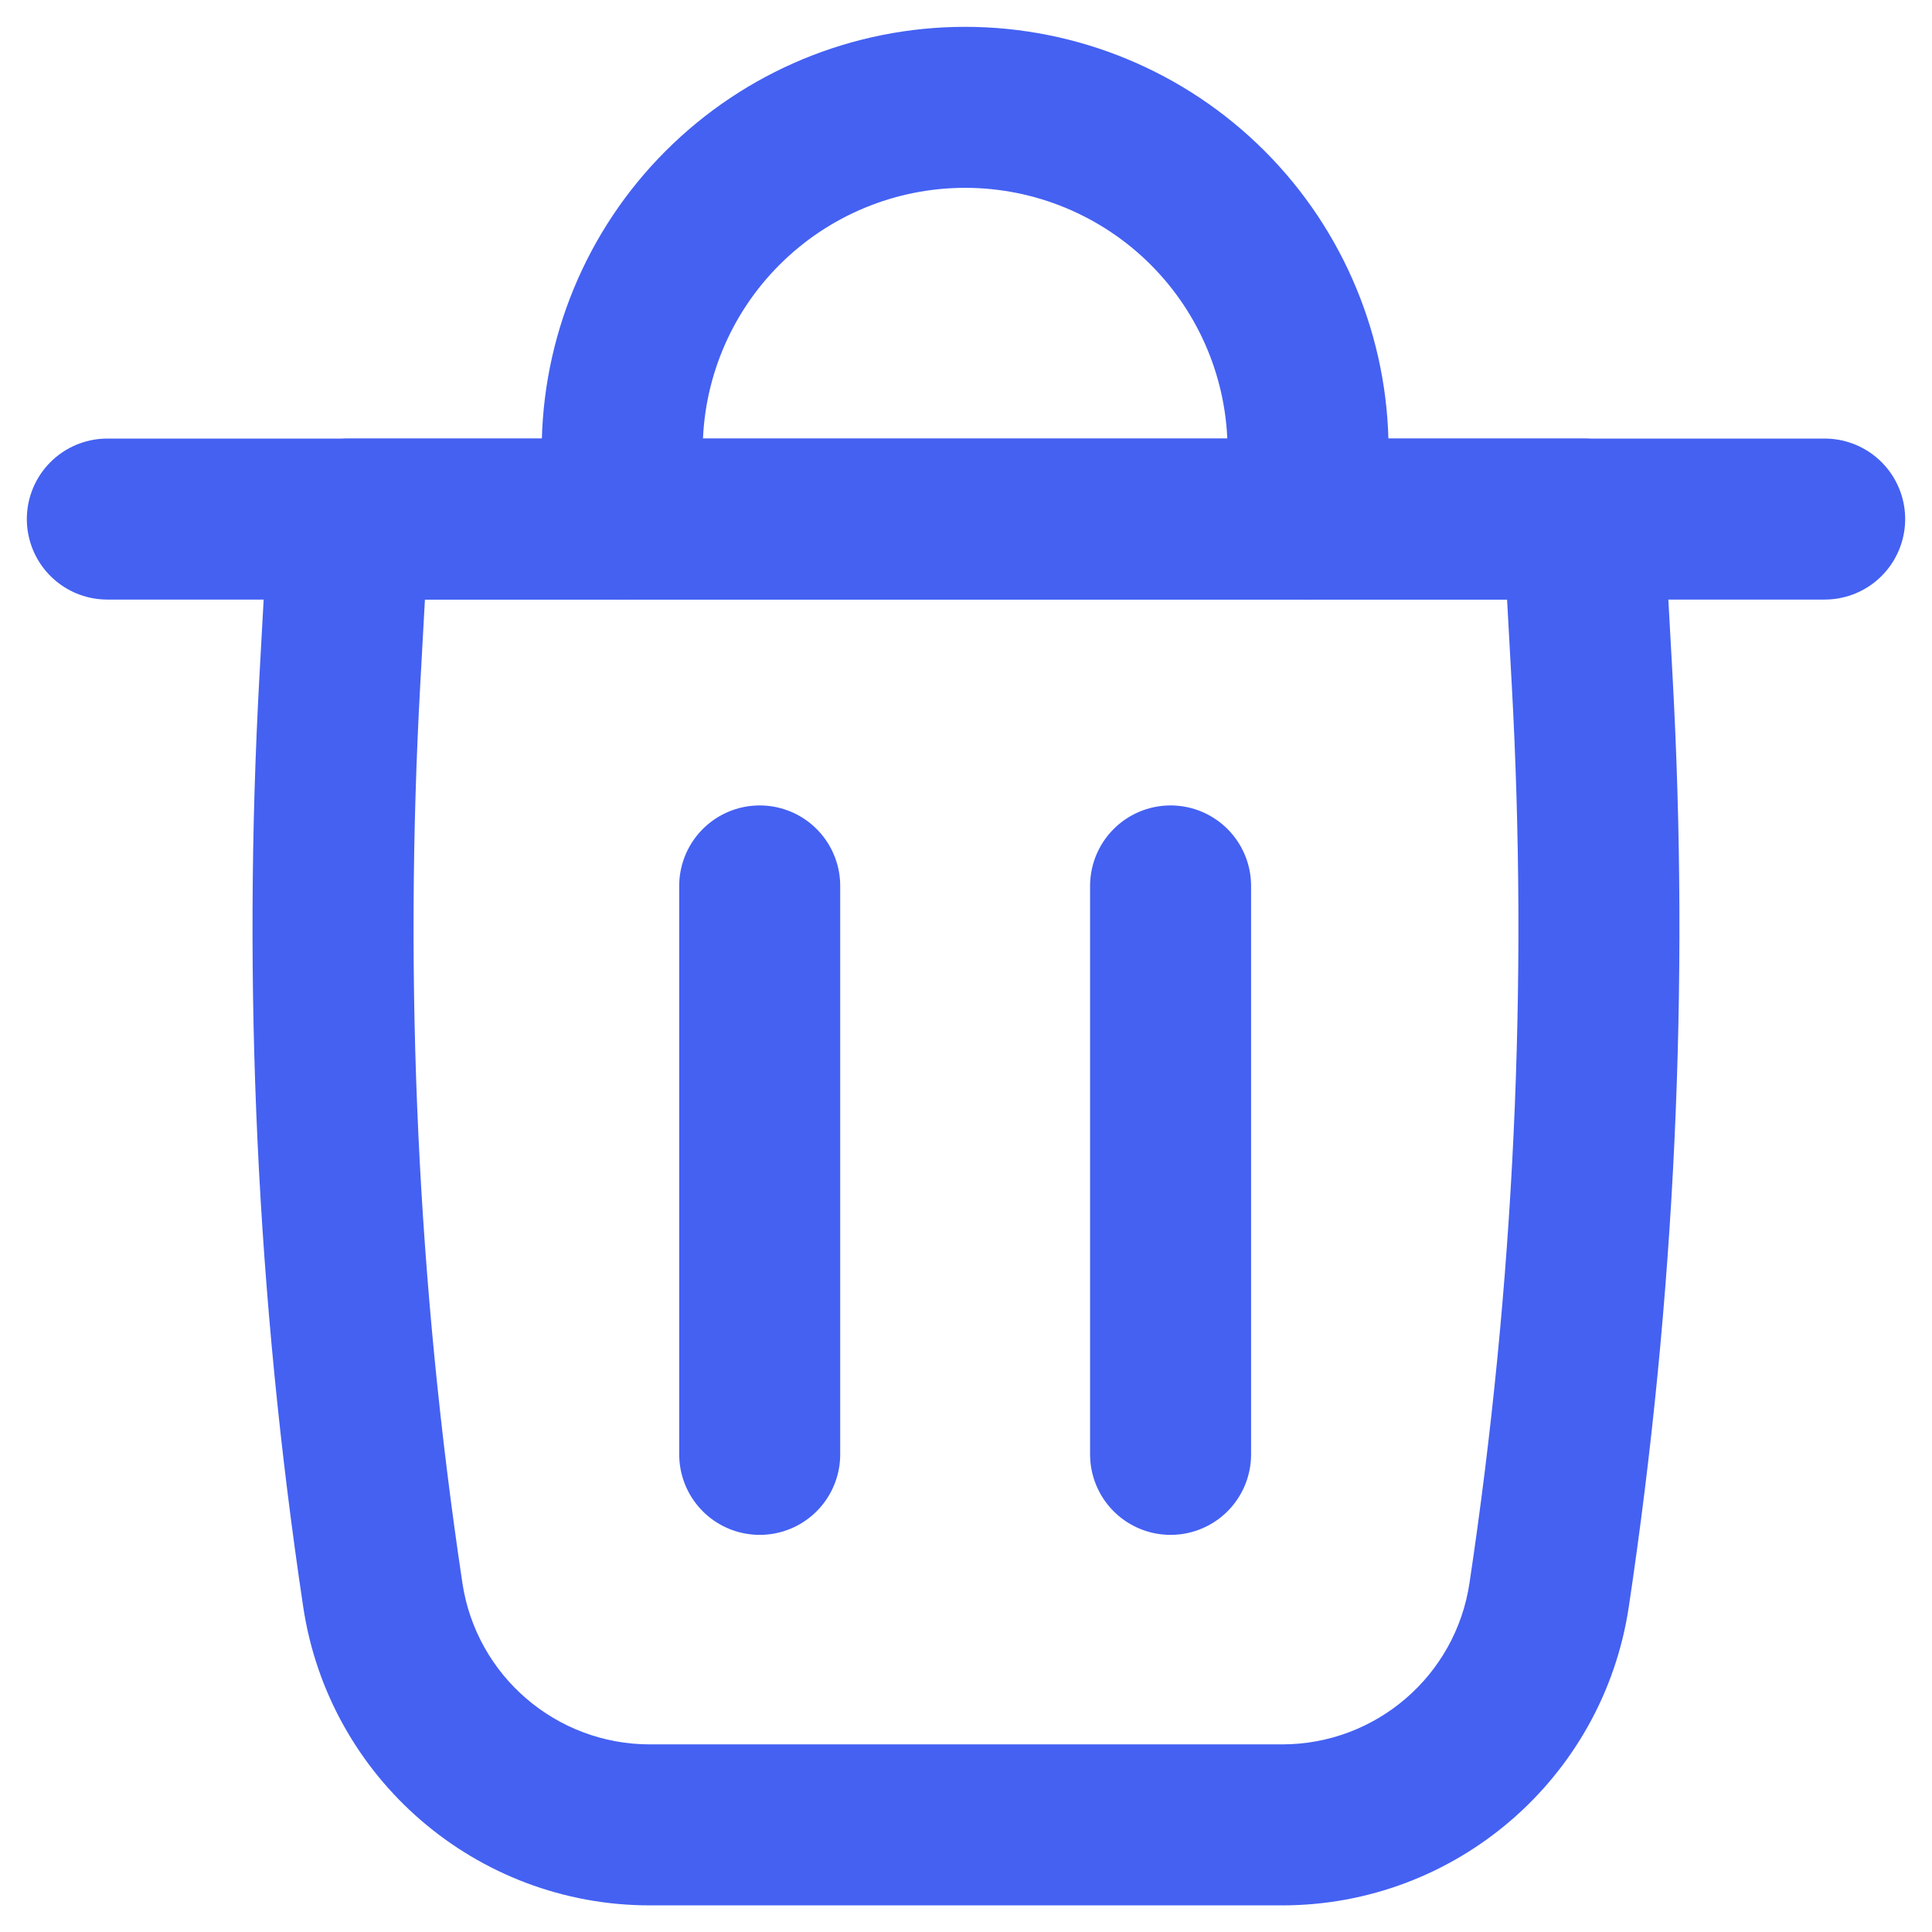 <svg width="18" height="18" viewBox="0 0 18 18" fill="none" xmlns="http://www.w3.org/2000/svg">
<path d="M1 4.836H17" stroke="#4461F2" stroke-width="1.5" stroke-linecap="round"/>
<path d="M3.249 4.836V4.086C2.851 4.086 2.522 4.397 2.5 4.795L3.249 4.836ZM14.751 4.836L15.5 4.795C15.478 4.397 15.149 4.086 14.751 4.086V4.836ZM14.833 6.324L14.084 6.366L14.833 6.324ZM3.249 5.586H14.751V4.086H3.249V5.586ZM11.945 16.252H6.055V17.752H11.945V16.252ZM14.002 4.877L14.084 6.366L15.582 6.283L15.5 4.795L14.002 4.877ZM3.916 6.366L3.998 4.877L2.5 4.795L2.418 6.283L3.916 6.366ZM4.308 14.748C3.892 11.975 3.761 9.166 3.916 6.366L2.418 6.283C2.257 9.185 2.394 12.096 2.825 14.971L4.308 14.748ZM14.084 6.366C14.239 9.166 14.107 11.975 13.691 14.748L15.175 14.971C15.606 12.096 15.742 9.185 15.582 6.283L14.084 6.366ZM6.055 16.252C5.181 16.252 4.438 15.613 4.308 14.748L2.825 14.971C3.065 16.569 4.438 17.752 6.055 17.752V16.252ZM11.945 17.752C13.562 17.752 14.935 16.569 15.175 14.971L13.691 14.748C13.562 15.613 12.819 16.252 11.945 16.252V17.752Z" fill="#4461F2"/>
<path d="M5.797 4.834V4.195C5.797 3.348 6.133 2.535 6.733 1.936C7.332 1.337 8.144 1 8.992 1C9.839 1 10.652 1.337 11.251 1.936C11.85 2.535 12.187 3.348 12.187 4.195V4.834" stroke="#4461F2" stroke-width="1.5" stroke-linecap="round" stroke-linejoin="round"/>
<path d="M7.078 8.254V13.55" stroke="#4461F2" stroke-width="1.5" stroke-linecap="round" stroke-linejoin="round"/>
<path d="M10.906 8.254V13.55" stroke="#4461F2" stroke-width="1.5" stroke-linecap="round" stroke-linejoin="round"/>
</svg>
